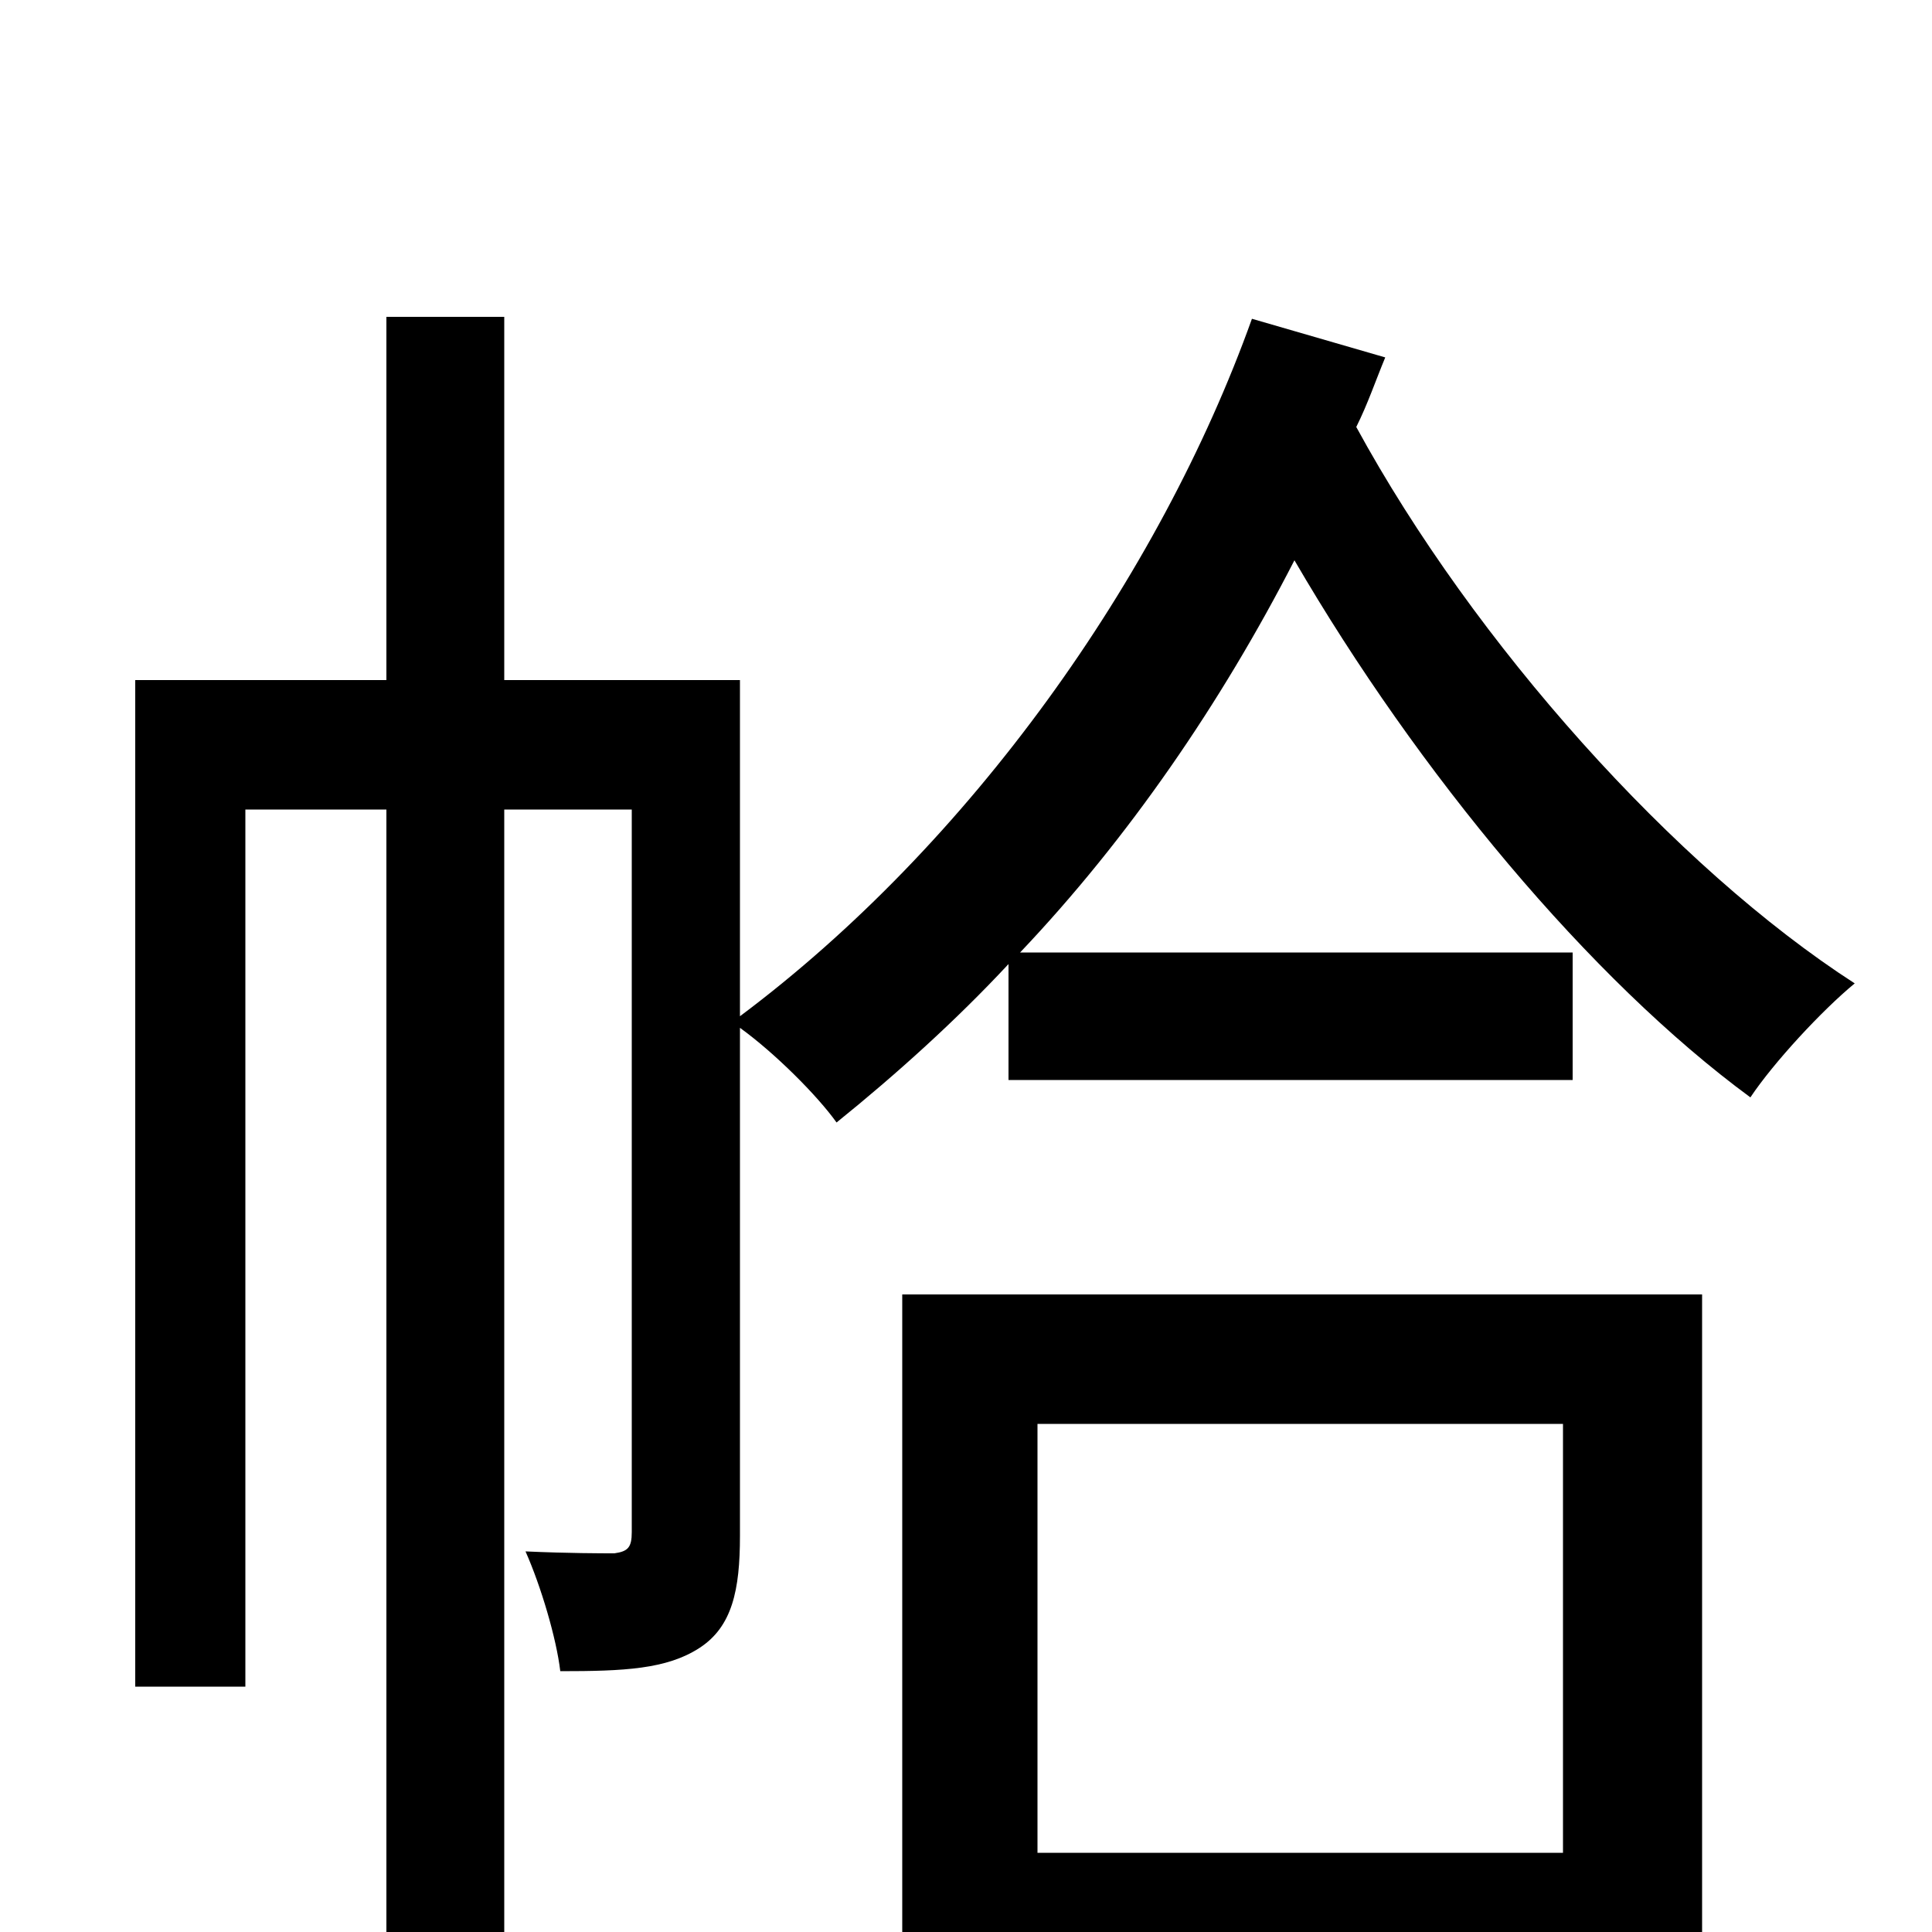 <svg xmlns="http://www.w3.org/2000/svg" viewBox="0 -1000 1000 1000">
	<path fill="#000000" d="M809 -263V-41H537V-263ZM467 80H537V26H809V77H881V-330H467ZM648 -835C600 -701 502 -563 383 -474V-648H261V-836H200V-648H70V-127H127V-581H200V77H261V-581H327V-207C327 -199 325 -197 318 -196C312 -196 294 -196 272 -197C280 -179 288 -152 290 -135C323 -135 345 -136 362 -147C379 -158 383 -177 383 -205V-468C401 -455 423 -433 433 -419C464 -444 495 -472 522 -501V-441H814V-507H528C584 -566 632 -636 670 -710C734 -600 823 -493 906 -432C918 -450 943 -477 960 -491C867 -551 763 -667 702 -779C708 -791 712 -803 717 -815Z"/>
</svg>